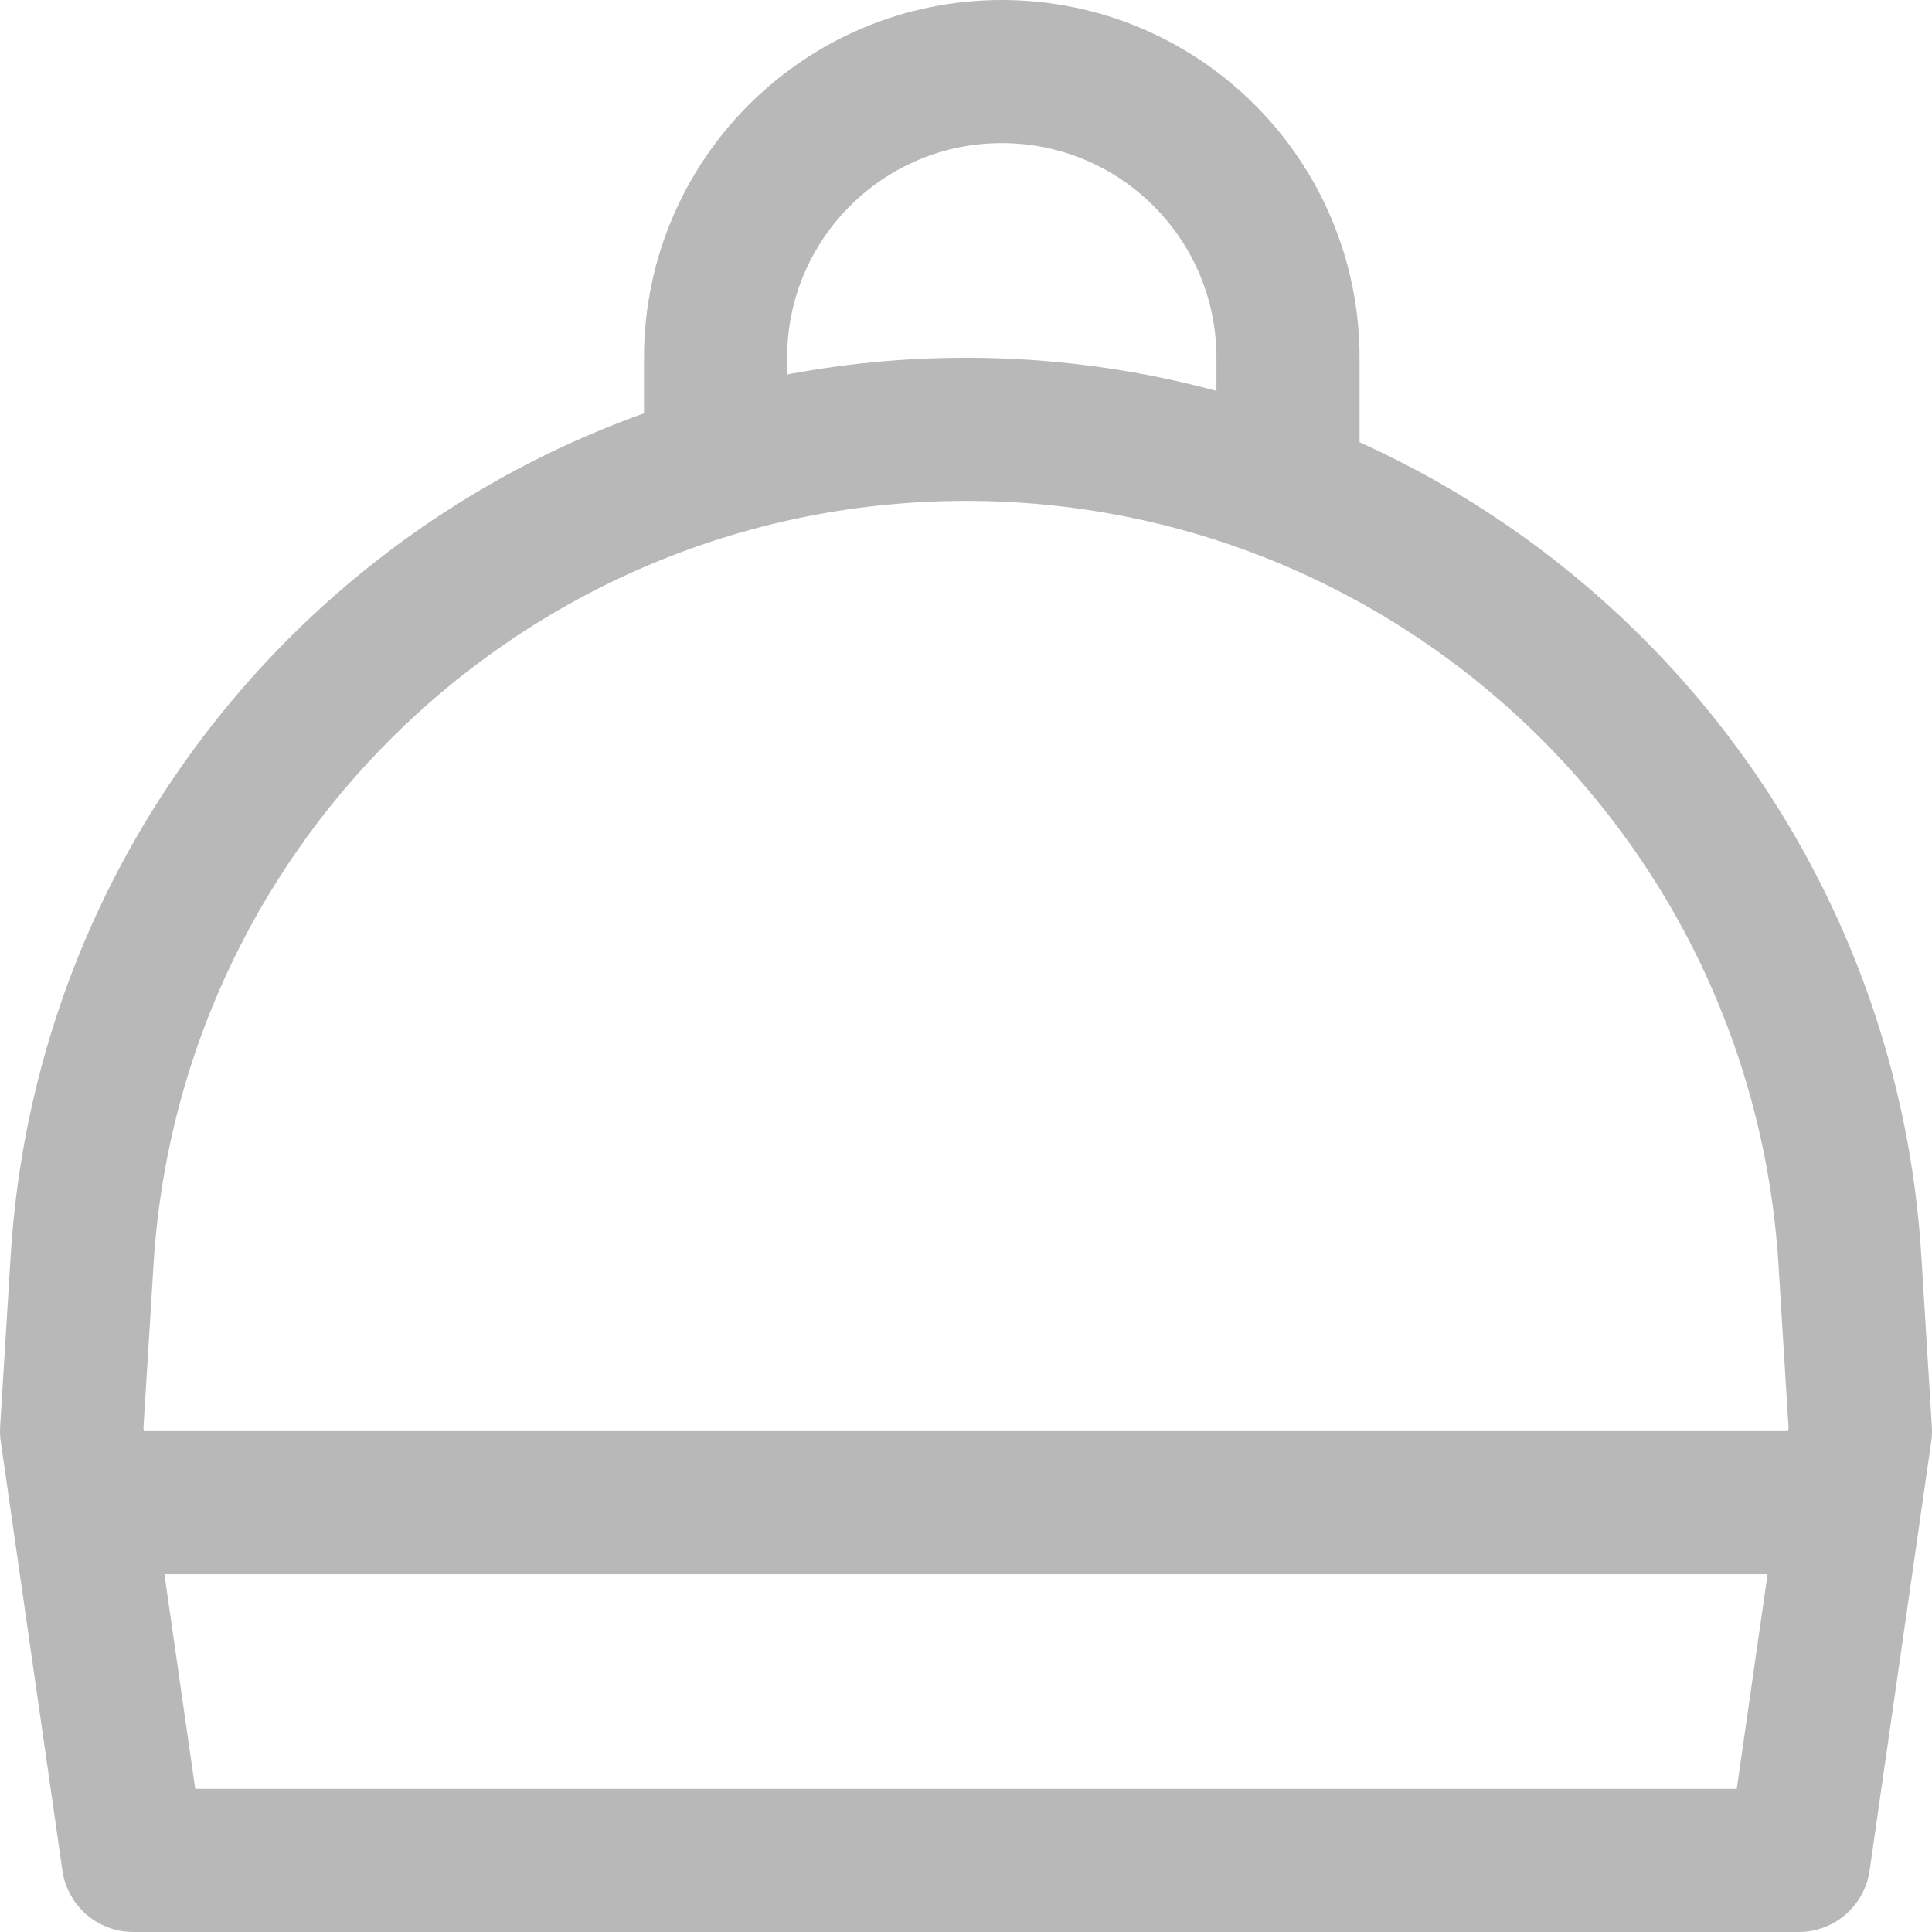<svg width="27" height="27" viewBox="0 0 27 27" fill="none" xmlns="http://www.w3.org/2000/svg">
<path d="M1.147 17.616C1.549 11.088 6.96 6 13.5 6V6C20.04 6 25.451 11.088 25.853 17.616L26 20L25.138 26H1.862L1 20L1.147 17.616Z" stroke="#B8B8B8" stroke-width="2" stroke-linejoin="round"/>
<line x1="1" y1="21" x2="26" y2="21" stroke="#B8B8B8" stroke-width="2"/>
<path d="M18 7V5C18 2.791 16.209 1 14 1V1C11.791 1 10 2.791 10 5V6.143" stroke="#B8B8B8" stroke-width="2"/>
</svg>

